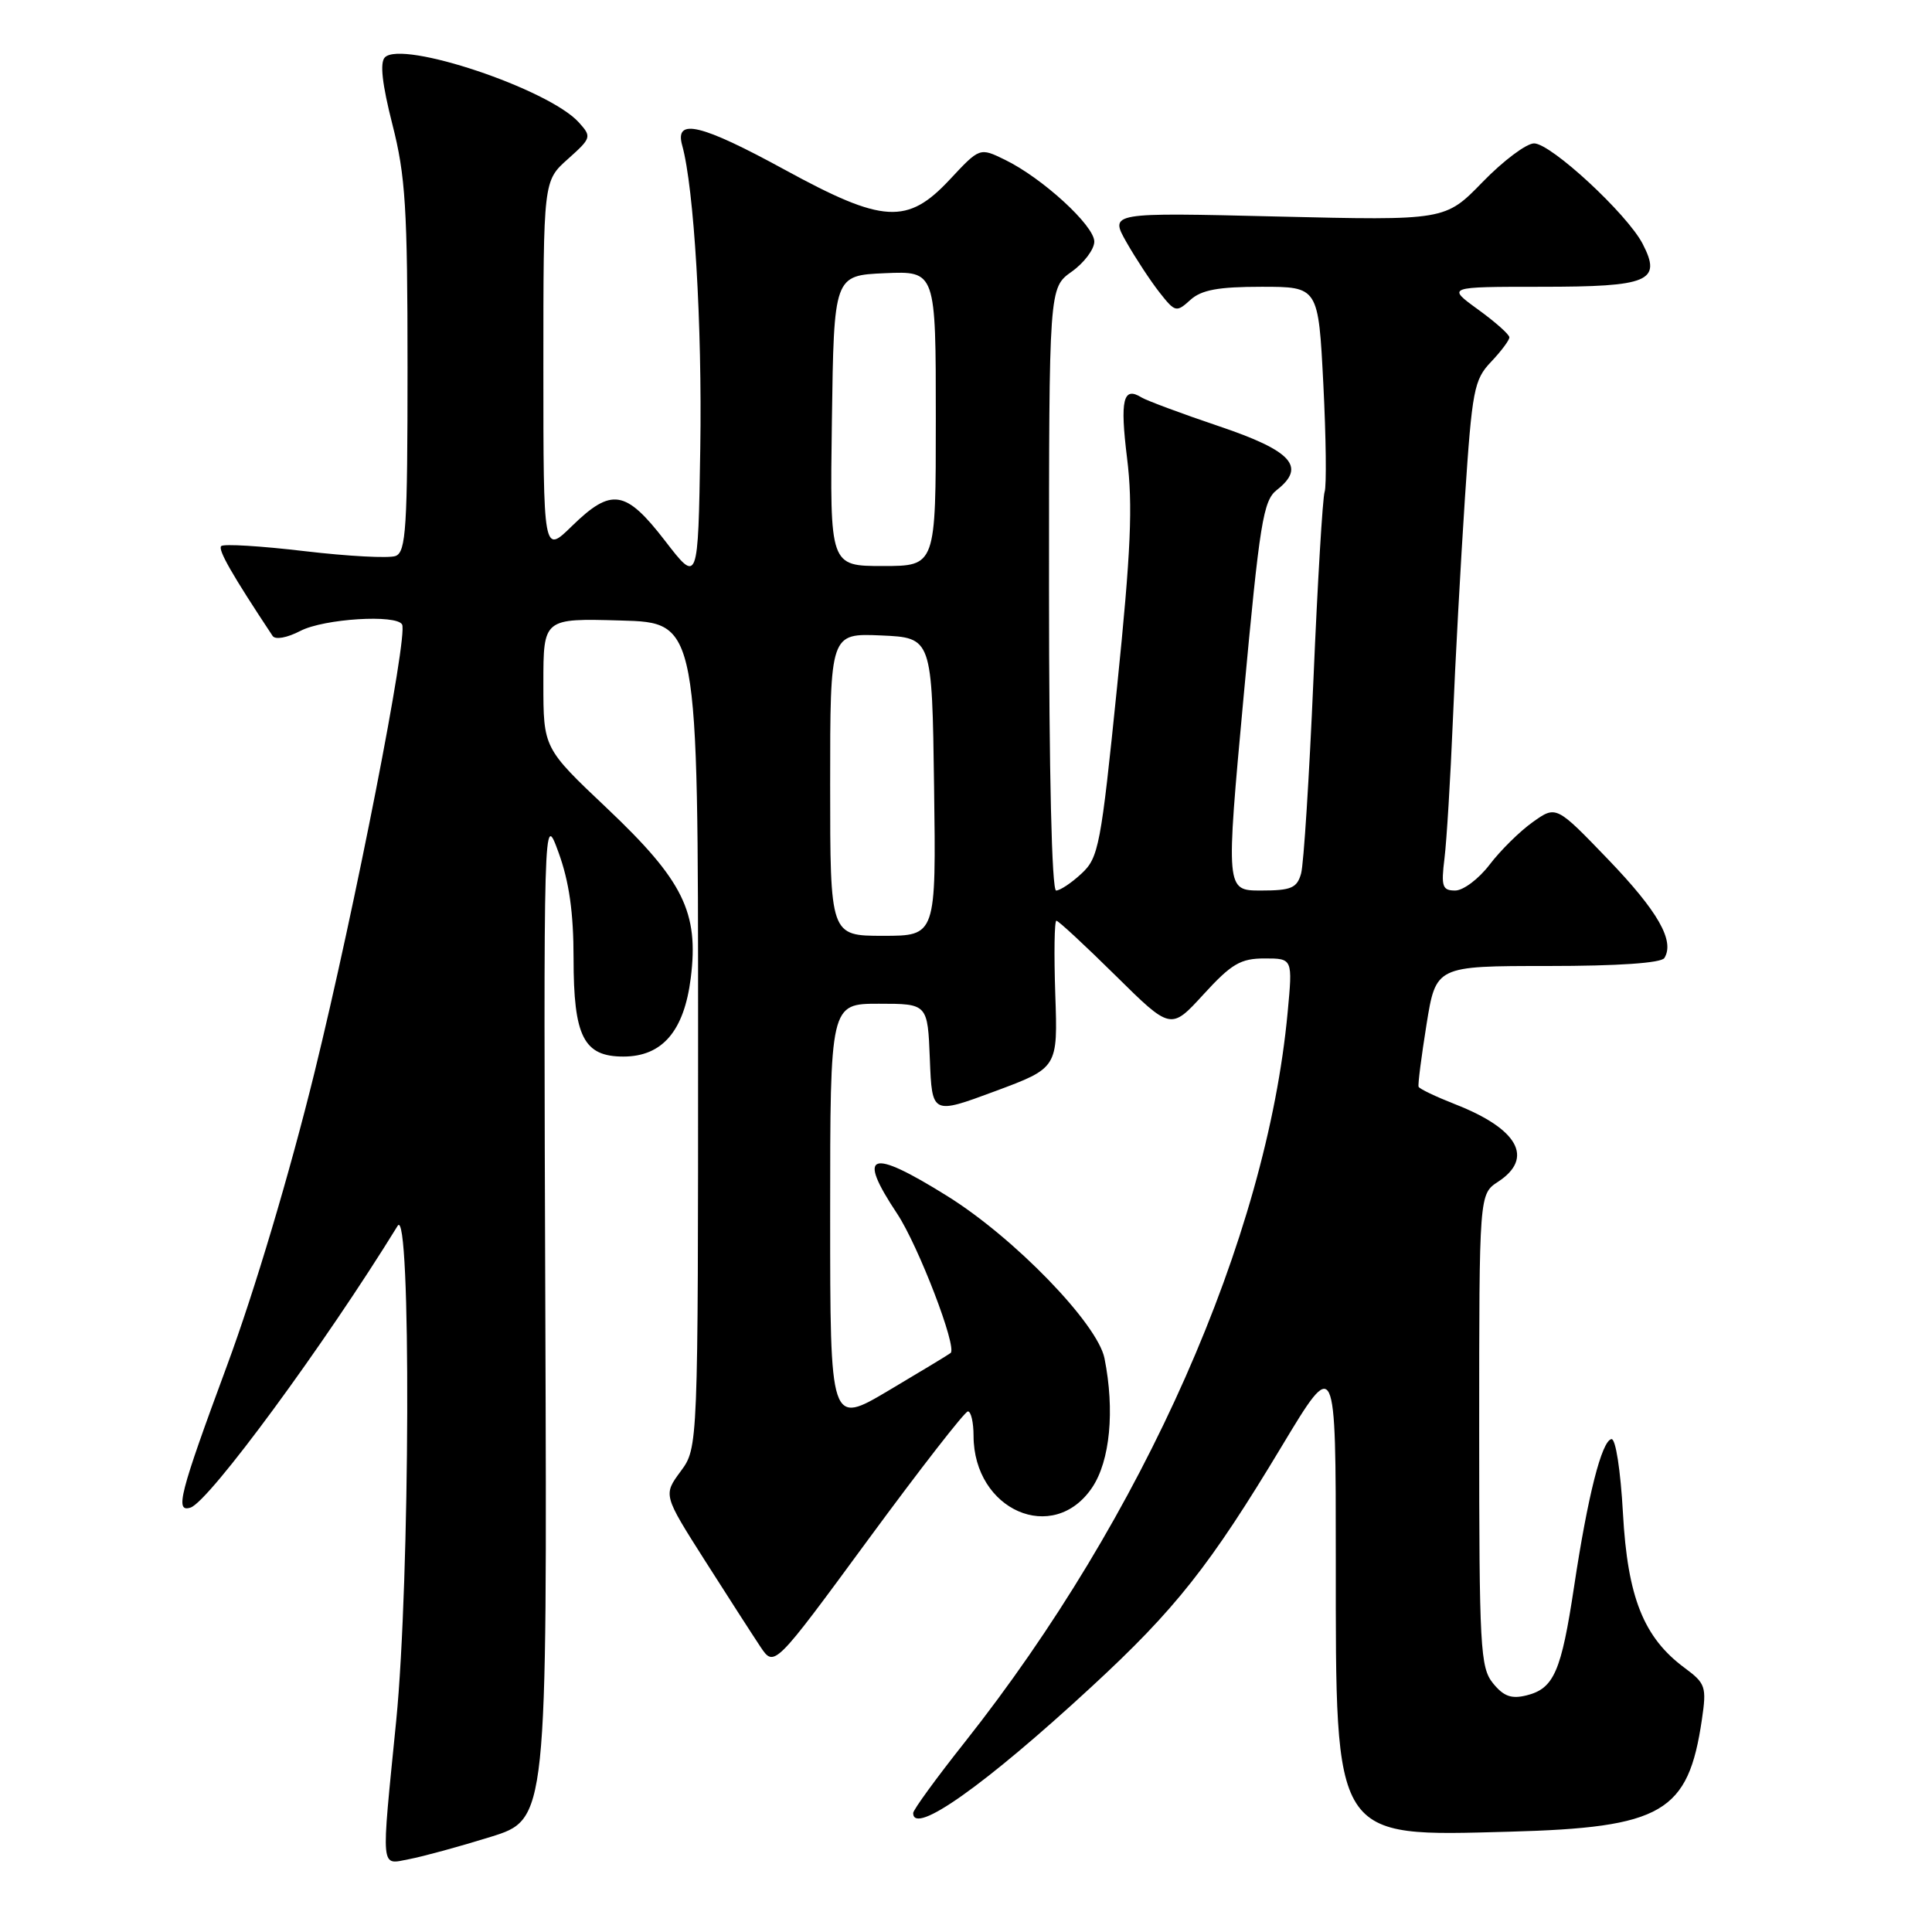 <?xml version="1.0" encoding="UTF-8" standalone="no"?>
<!DOCTYPE svg PUBLIC "-//W3C//DTD SVG 1.1//EN" "http://www.w3.org/Graphics/SVG/1.1/DTD/svg11.dtd" >
<svg xmlns="http://www.w3.org/2000/svg" xmlns:xlink="http://www.w3.org/1999/xlink" version="1.1" viewBox="0 0 256 256">
 <g >
 <path fill="currentColor"
d=" M 65.00 243.40 C 72.50 241.07 72.50 241.07 72.26 174.29 C 72.02 107.50 72.02 107.50 74.01 112.96 C 75.42 116.83 76.00 120.93 76.00 126.99 C 76.00 137.36 77.34 140.00 82.60 140.00 C 87.76 140.00 90.65 136.62 91.53 129.59 C 92.62 120.89 90.54 116.68 80.44 107.11 C 72.00 99.13 72.00 99.13 72.00 90.53 C 72.00 81.93 72.00 81.93 82.25 82.22 C 92.50 82.50 92.50 82.50 92.50 137.17 C 92.50 191.83 92.50 191.83 90.19 194.96 C 87.88 198.09 87.88 198.09 93.41 206.79 C 96.46 211.58 99.77 216.72 100.77 218.22 C 102.60 220.94 102.60 220.94 115.05 203.99 C 121.90 194.67 127.84 187.03 128.25 187.02 C 128.66 187.01 129.00 188.46 129.00 190.25 C 129.02 200.13 139.58 204.74 144.72 197.10 C 147.09 193.57 147.73 186.88 146.35 179.98 C 145.43 175.40 134.41 164.02 125.53 158.49 C 115.25 152.08 113.48 152.70 118.87 160.81 C 121.68 165.05 126.87 178.55 125.96 179.28 C 125.71 179.49 122.01 181.72 117.75 184.25 C 110.00 188.85 110.00 188.85 110.00 160.92 C 110.00 133.00 110.00 133.00 116.46 133.00 C 122.92 133.00 122.92 133.00 123.21 140.35 C 123.50 147.69 123.50 147.69 131.83 144.60 C 140.17 141.50 140.17 141.50 139.83 131.75 C 139.65 126.39 139.71 122.00 139.98 122.00 C 140.24 122.00 143.76 125.26 147.80 129.25 C 155.14 136.50 155.14 136.50 159.48 131.75 C 163.18 127.71 164.38 127.00 167.56 127.00 C 171.29 127.00 171.29 127.00 170.62 134.14 C 167.84 164.05 151.53 200.92 127.83 230.86 C 124.07 235.60 121.00 239.82 121.00 240.24 C 121.00 243.28 130.51 236.55 144.64 223.50 C 155.75 213.25 160.34 207.44 169.85 191.62 C 177.00 179.74 177.00 179.74 177.00 206.62 C 177.00 244.05 176.55 243.34 200.00 242.71 C 220.30 242.16 223.70 240.18 225.51 227.85 C 226.15 223.51 226.00 223.06 223.23 221.01 C 217.79 216.99 215.66 211.65 215.05 200.51 C 214.73 194.78 214.08 190.58 213.52 190.69 C 212.23 190.94 210.39 198.19 208.58 210.20 C 206.88 221.49 205.91 223.73 202.30 224.64 C 200.27 225.15 199.24 224.78 197.83 223.04 C 196.14 220.96 196.00 218.33 196.00 189.50 C 196.00 158.23 196.00 158.23 198.50 156.59 C 203.30 153.45 201.17 149.59 192.84 146.33 C 190.27 145.32 188.08 144.28 187.97 144.00 C 187.86 143.72 188.34 140.01 189.02 135.75 C 190.27 128.00 190.27 128.00 205.08 128.00 C 214.40 128.00 220.12 127.61 220.54 126.94 C 221.93 124.68 219.70 120.76 213.09 113.88 C 206.20 106.72 206.20 106.72 203.10 108.93 C 201.39 110.14 198.82 112.68 197.38 114.57 C 195.94 116.46 193.89 118.00 192.82 118.00 C 191.12 118.00 190.94 117.47 191.40 113.75 C 191.69 111.41 192.19 103.20 192.51 95.50 C 192.82 87.80 193.55 74.53 194.11 66.00 C 195.06 51.67 195.32 50.31 197.57 47.95 C 198.91 46.54 200.00 45.08 200.00 44.70 C 200.00 44.32 198.13 42.66 195.85 41.01 C 191.70 38.00 191.70 38.00 204.23 38.00 C 218.52 38.00 220.23 37.28 217.66 32.31 C 215.61 28.35 205.51 19.00 203.27 19.00 C 202.26 19.00 199.19 21.30 196.46 24.11 C 191.50 29.22 191.50 29.22 169.26 28.69 C 147.03 28.15 147.03 28.15 149.26 32.09 C 150.49 34.25 152.47 37.26 153.65 38.76 C 155.71 41.38 155.88 41.42 157.73 39.74 C 159.20 38.41 161.43 38.00 167.17 38.00 C 174.69 38.00 174.69 38.00 175.35 50.92 C 175.71 58.02 175.78 64.44 175.52 65.17 C 175.26 65.90 174.59 77.07 174.04 90.00 C 173.48 102.93 172.75 114.51 172.40 115.75 C 171.86 117.67 171.09 118.00 167.09 118.00 C 162.42 118.00 162.42 118.00 164.79 92.25 C 166.92 69.20 167.38 66.33 169.19 64.92 C 173.11 61.85 171.18 59.73 161.50 56.47 C 156.55 54.80 151.94 53.08 151.25 52.66 C 148.82 51.15 148.39 52.97 149.34 60.69 C 150.12 66.95 149.86 72.96 148.02 91.00 C 145.88 112.05 145.58 113.65 143.31 115.75 C 141.98 116.99 140.46 118.00 139.94 118.00 C 139.37 118.00 139.00 102.45 139.00 78.07 C 139.00 38.14 139.00 38.14 142.00 36.00 C 143.65 34.83 145.00 33.03 145.00 32.01 C 145.00 29.89 138.10 23.57 133.16 21.17 C 129.82 19.54 129.82 19.54 125.87 23.77 C 120.25 29.80 117.03 29.62 104.00 22.50 C 92.87 16.42 89.37 15.59 90.39 19.25 C 91.97 24.92 93.05 43.07 92.79 59.42 C 92.50 77.34 92.50 77.34 88.13 71.67 C 82.90 64.89 81.03 64.59 75.79 69.70 C 72.00 73.41 72.00 73.41 72.00 48.69 C 72.00 23.97 72.00 23.97 75.24 21.08 C 78.38 18.27 78.42 18.13 76.69 16.21 C 72.69 11.79 53.30 5.30 51.00 7.60 C 50.31 8.29 50.64 11.16 51.99 16.47 C 53.73 23.28 54.00 27.56 54.00 48.69 C 54.00 69.96 53.80 73.14 52.42 73.67 C 51.56 74.00 46.13 73.71 40.36 73.03 C 34.60 72.35 29.62 72.04 29.31 72.36 C 28.84 72.82 30.75 76.16 36.12 84.26 C 36.47 84.80 38.03 84.52 39.82 83.59 C 42.94 81.98 52.55 81.38 53.28 82.75 C 54.09 84.24 47.04 120.27 41.67 142.12 C 38.38 155.49 33.72 171.12 30.08 180.95 C 23.77 198.01 23.15 200.44 25.25 199.76 C 27.72 198.95 42.98 178.20 52.69 162.43 C 54.49 159.51 54.34 209.44 52.50 228.00 C 50.48 248.29 50.37 247.07 54.25 246.34 C 56.04 246.00 60.88 244.68 65.00 243.40 Z  M 110.00 103.95 C 110.00 83.91 110.00 83.91 116.75 84.20 C 123.50 84.50 123.50 84.50 123.77 104.25 C 124.04 124.00 124.04 124.00 117.02 124.00 C 110.00 124.00 110.00 124.00 110.00 103.95 Z  M 110.23 55.75 C 110.50 36.50 110.50 36.50 117.25 36.20 C 124.00 35.91 124.00 35.91 124.00 55.45 C 124.00 75.00 124.00 75.00 116.98 75.00 C 109.96 75.00 109.96 75.00 110.23 55.75 Z "/>
</g>
</svg>
